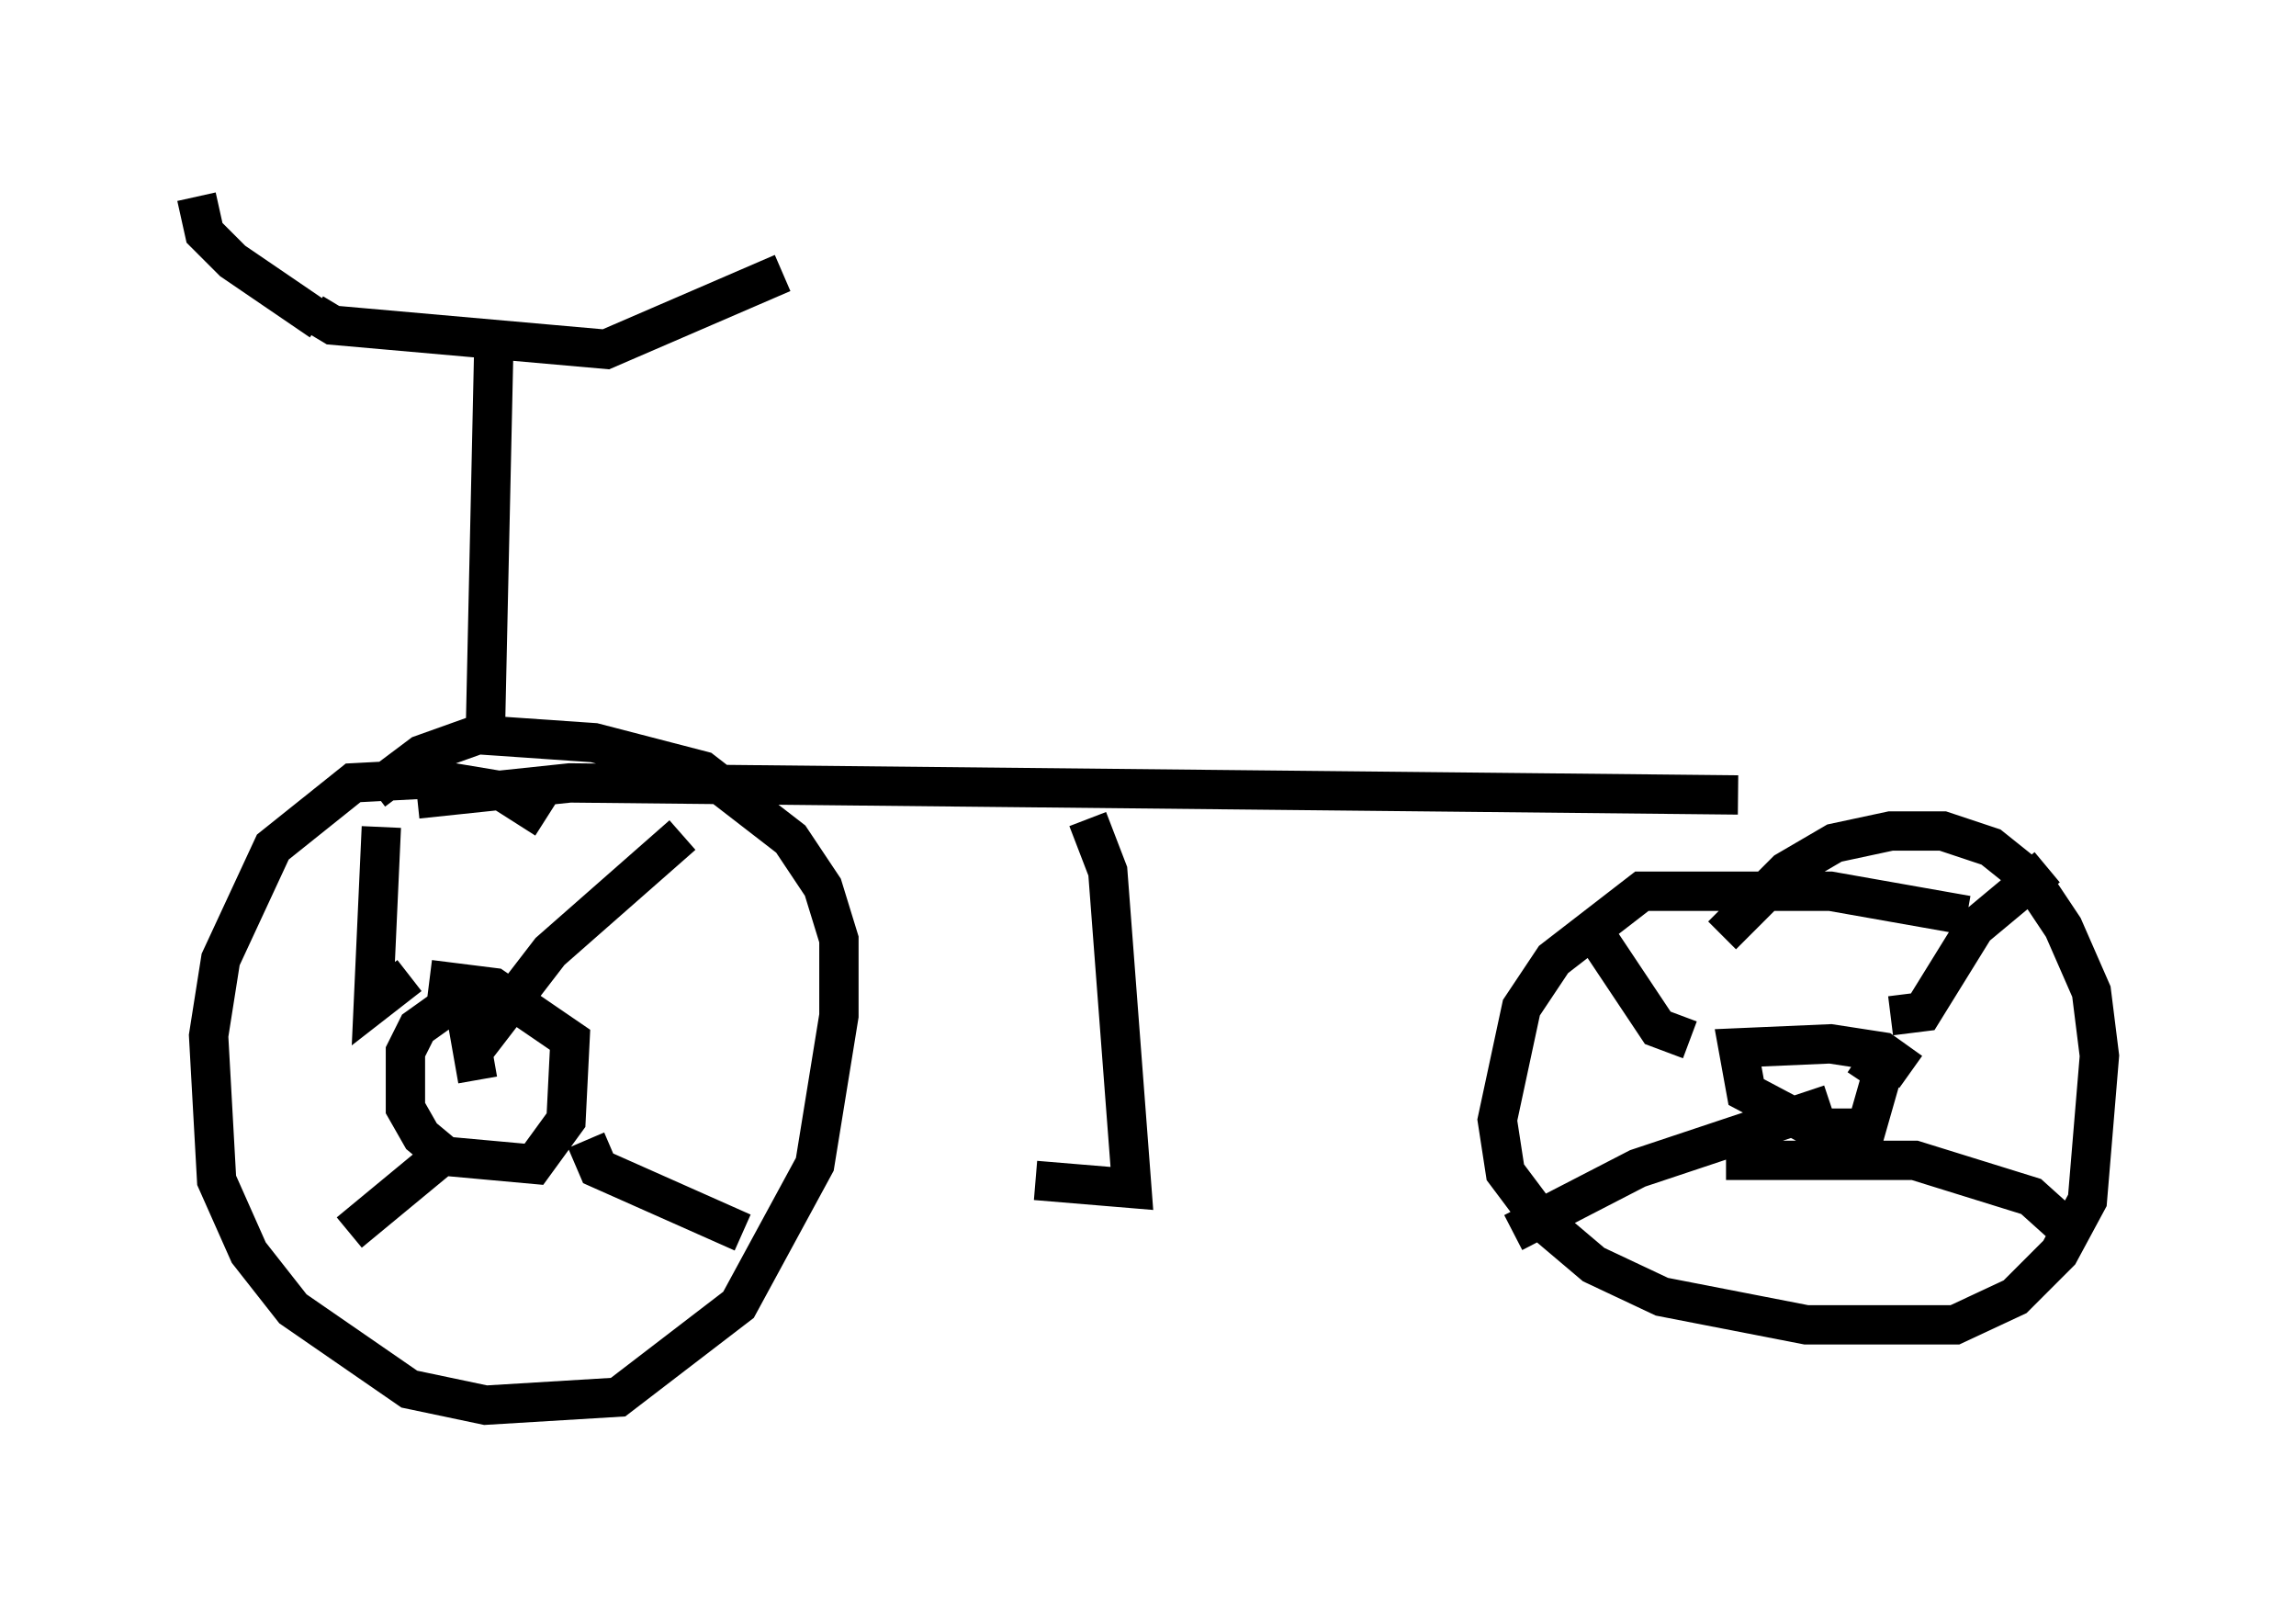 <?xml version="1.0" encoding="utf-8" ?>
<svg baseProfile="full" height="40.727" version="1.1" width="58.388" xmlns="http://www.w3.org/2000/svg" xmlns:ev="http://www.w3.org/2001/xml-events" xmlns:xlink="http://www.w3.org/1999/xlink"><defs /><rect fill="white" height="40.727" width="58.388" x="0" y="0" /><path d="M14.8, 22.048 m-0.919, -1.225 l-1.123, -0.715 -1.838, -0.306 l-1.94, 0.102 -2.042, 1.633 l-1.327, 2.858 -0.306, 1.94 l0.204, 3.675 0.817, 1.838 l1.123, 1.429 2.96, 2.042 l1.94, 0.408 3.369, -0.204 l3.063, -2.348 1.94, -3.573 l0.613, -3.777 0.0, -1.94 l-0.408, -1.327 -0.817, -1.225 l-2.246, -1.735 -2.756, -0.715 l-2.96, -0.204 -1.429, 0.51 l-1.225, 0.919 m2.654, 7.35 l-0.306, -1.735 -0.51, -0.102 l-0.715, 0.51 -0.306, 0.613 l0.0, 1.429 0.408, 0.715 l0.613, 0.51 2.246, 0.204 l0.817, -1.123 0.102, -2.042 l-1.94, -1.327 -1.633, -0.204 m-0.51, -0.102 l-0.919, 0.715 0.204, -4.492 m2.246, 5.819 l2.042, -2.654 3.369, -2.96 m-2.45, 7.758 l0.306, 0.715 3.675, 1.633 m-7.656, -1.94 l-2.348, 1.94 m41.14, -8.065 l-3.471, -0.613 -4.798, 0.0 l-2.246, 1.735 -0.817, 1.225 l-0.613, 2.858 0.204, 1.327 l0.919, 1.225 1.327, 1.123 l1.735, 0.817 3.675, 0.715 l3.777, 0.0 1.531, -0.715 l1.123, -1.123 0.715, -1.327 l0.306, -3.675 -0.204, -1.633 l-0.715, -1.633 -0.817, -1.225 l-1.021, -0.817 -1.225, -0.408 l-1.327, 0.0 -1.429, 0.306 l-1.225, 0.715 -1.633, 1.633 m4.798, 3.471 l-0.715, -0.51 -1.327, -0.204 l-2.348, 0.102 0.204, 1.123 l1.735, 0.919 1.327, 0.0 l0.408, -1.429 -0.613, -0.408 m-4.288, -0.408 l-0.817, -0.306 -1.429, -2.144 m7.35, 1.838 l0.817, -0.102 1.327, -2.144 l1.838, -1.531 m-5.104, 7.452 l-3.063, 0.0 m1.225, 0.0 l3.573, 0.0 2.96, 0.919 l1.021, 0.919 m-6.125, -3.267 l-4.9, 1.633 -3.165, 1.633 m-27.869, -11.025 l3.879, -0.408 29.707, 0.306 m-16.538, 0.613 l0.51, 1.327 0.613, 8.065 l-2.45, -0.204 m-13.986, -11.638 l0.204, -9.29 m-4.594, -1.123 l0.51, 0.306 6.942, 0.613 l4.492, -1.94 m-11.74, 1.225 l-2.246, -1.531 -0.715, -0.715 l-0.204, -0.919 " fill="none" stroke="black" stroke-width="1" /></svg>